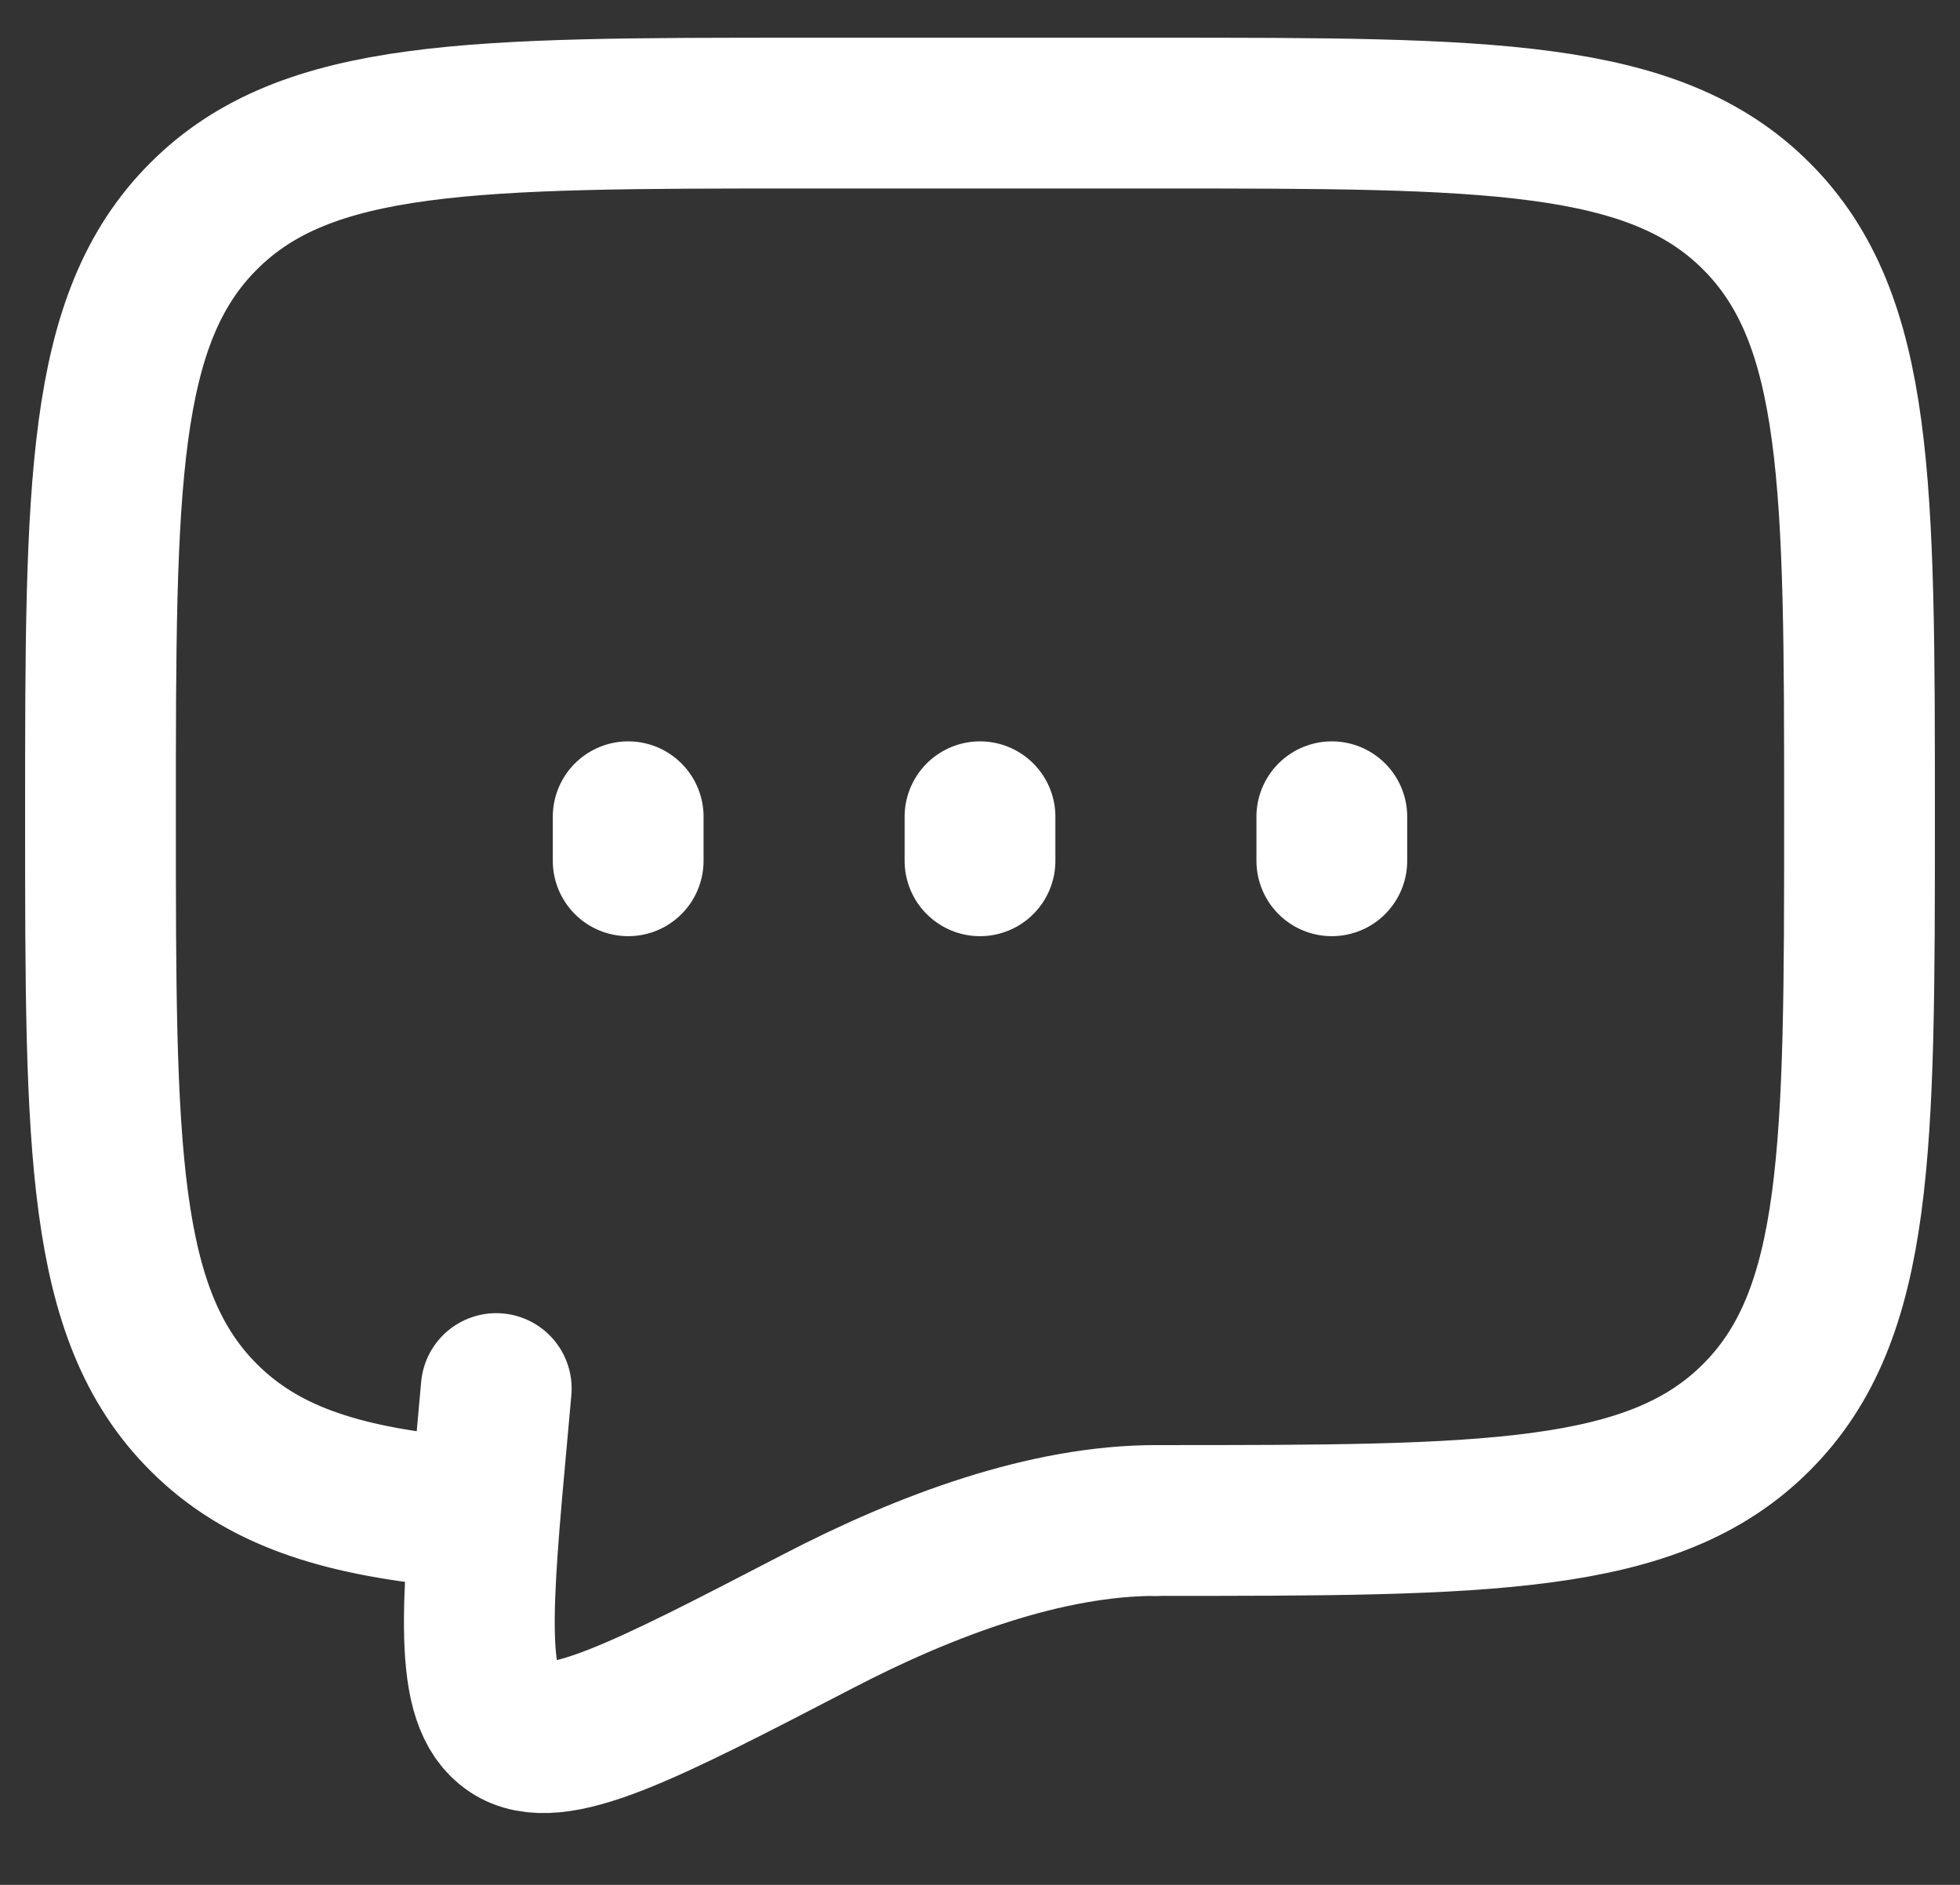 <svg width="26" height="25" viewBox="0 0 26 25" fill="none" xmlns="http://www.w3.org/2000/svg">
<rect x="0" y="0" width="26" height="25" fill="#333333" stroke="none"/>
<path d="M15.333 20.167C19.733 20.167 21.933 20.167 23.299 18.799C24.667 17.433 24.667 15.233 24.667 10.833C24.667 6.434 24.667 4.234 23.299 2.867C21.933 1.5 19.733 1.5 15.333 1.5H10.667C6.267 1.5 4.067 1.5 2.701 2.867C1.333 4.234 1.333 6.434 1.333 10.833C1.333 15.233 1.333 17.433 2.701 18.799C3.463 19.562 4.483 19.899 6 20.048" stroke="white" stroke-width="2" stroke-linecap="round" stroke-linejoin="round"/>
<path d="M13 10.833V11.417" stroke="white" stroke-width="2" stroke-linecap="round"/>
<path d="M8.333 10.833V11.417" stroke="white" stroke-width="2" stroke-linecap="round"/>
<path d="M17.667 10.833V11.417" stroke="white" stroke-width="2" stroke-linecap="round"/>
<path d="M15.333 20.167C13.891 20.167 12.302 20.75 10.852 21.503C8.521 22.712 7.356 23.318 6.782 22.932C6.208 22.547 6.316 21.351 6.534 18.96L6.583 18.417" stroke="white" stroke-width="2" stroke-linecap="round"/>
</svg>
